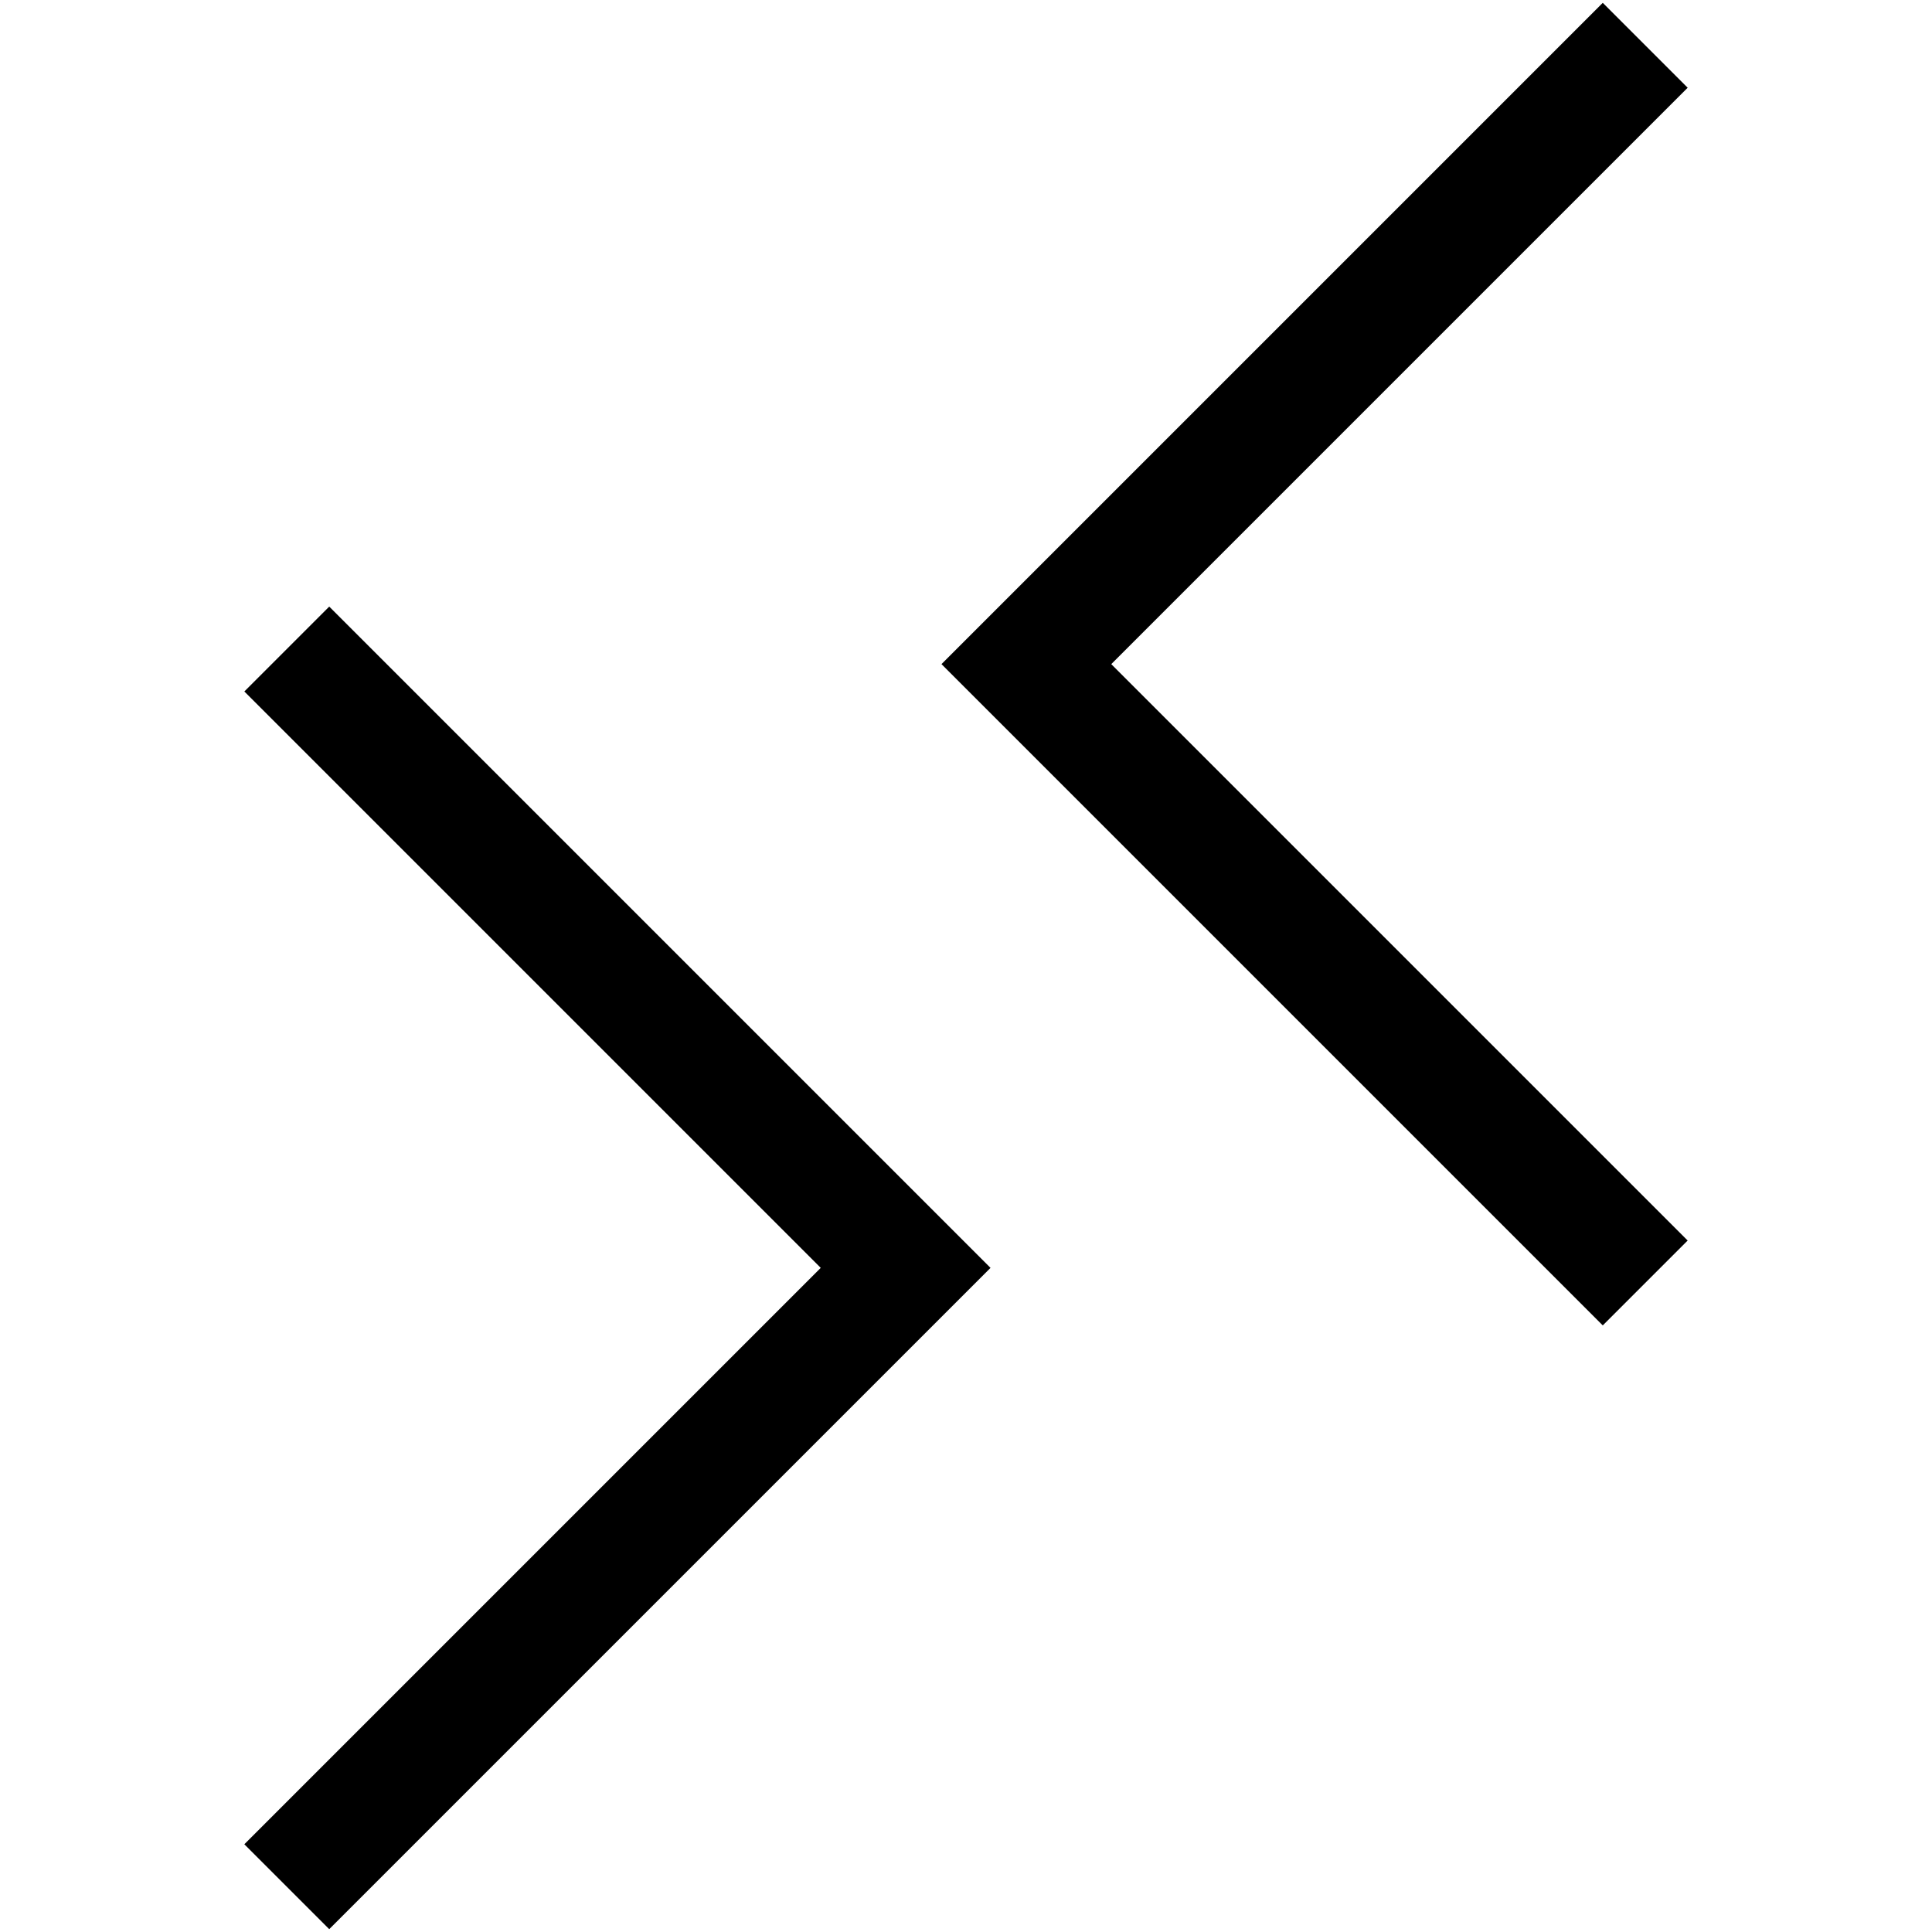 <!-- Generated by IcoMoon.io -->
<svg version="1.1" xmlns="http://www.w3.org/2000/svg" width="32" height="32" viewBox="0 0 32 32">
<title>uniE8AF</title>
<path d="M4.047 11.453l1.406-1.406 10.953 10.953-10.953 10.953-1.406-1.406 9.547-9.547zM27.953 1.453l-9.547 9.547 9.547 9.547-1.406 1.406-10.953-10.953 10.953-10.953z"></path>
</svg>
